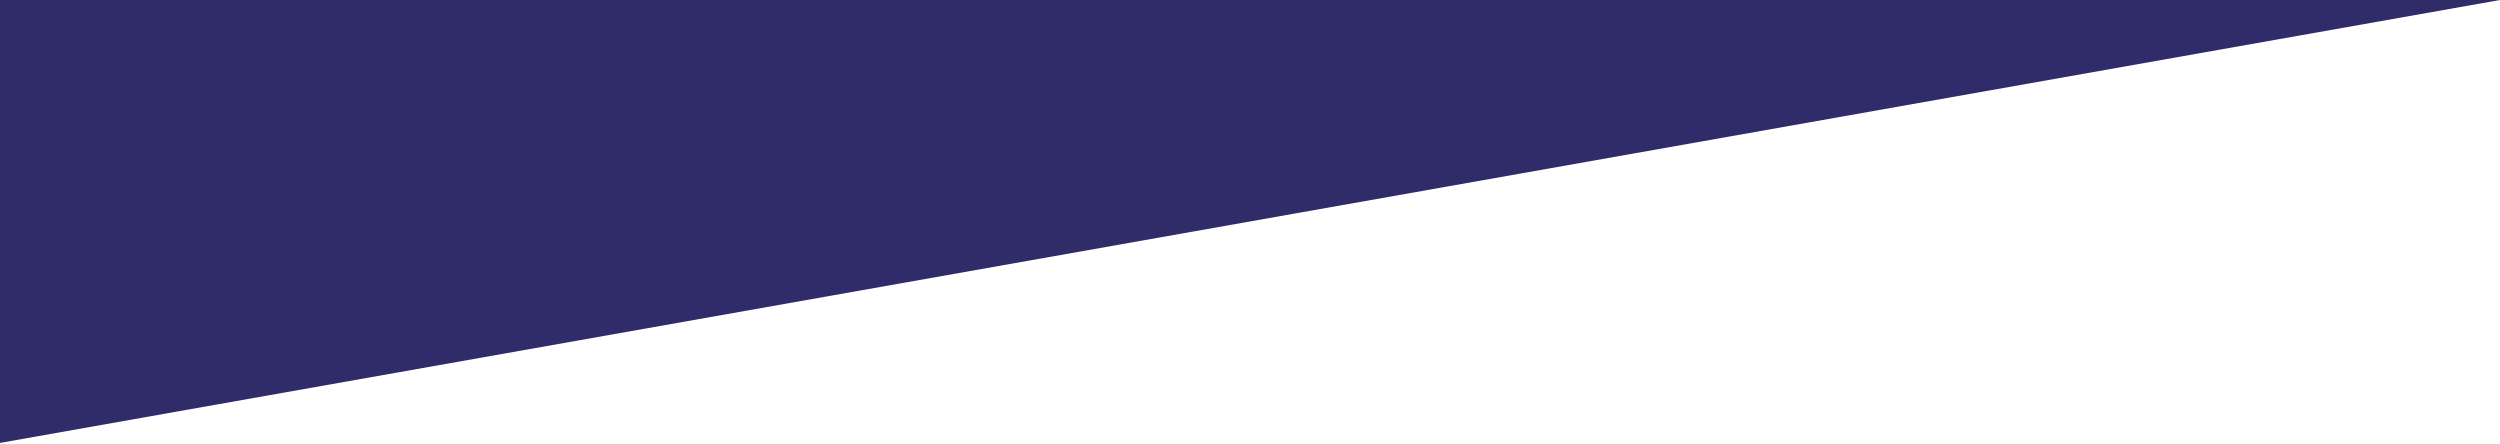 <?xml version="1.0" encoding="UTF-8"?>
<svg width="1440px" height="256px" viewBox="0 0 1440 256" version="1.1" xmlns="http://www.w3.org/2000/svg" xmlns:xlink="http://www.w3.org/1999/xlink">
    <!-- Generator: Sketch 52.2 (67145) - http://www.bohemiancoding.com/sketch -->
    <title>Section angle</title>
    <desc>Created with Sketch.</desc>
    <g id="Section-angle" stroke="none" stroke-width="1" fill="none" fill-rule="evenodd">
        <polygon id="Path-3" fill="#302C69" points="0 255.116 1440 -5.68434189e-14 0 -5.68434189e-14"></polygon>
    </g>
</svg>